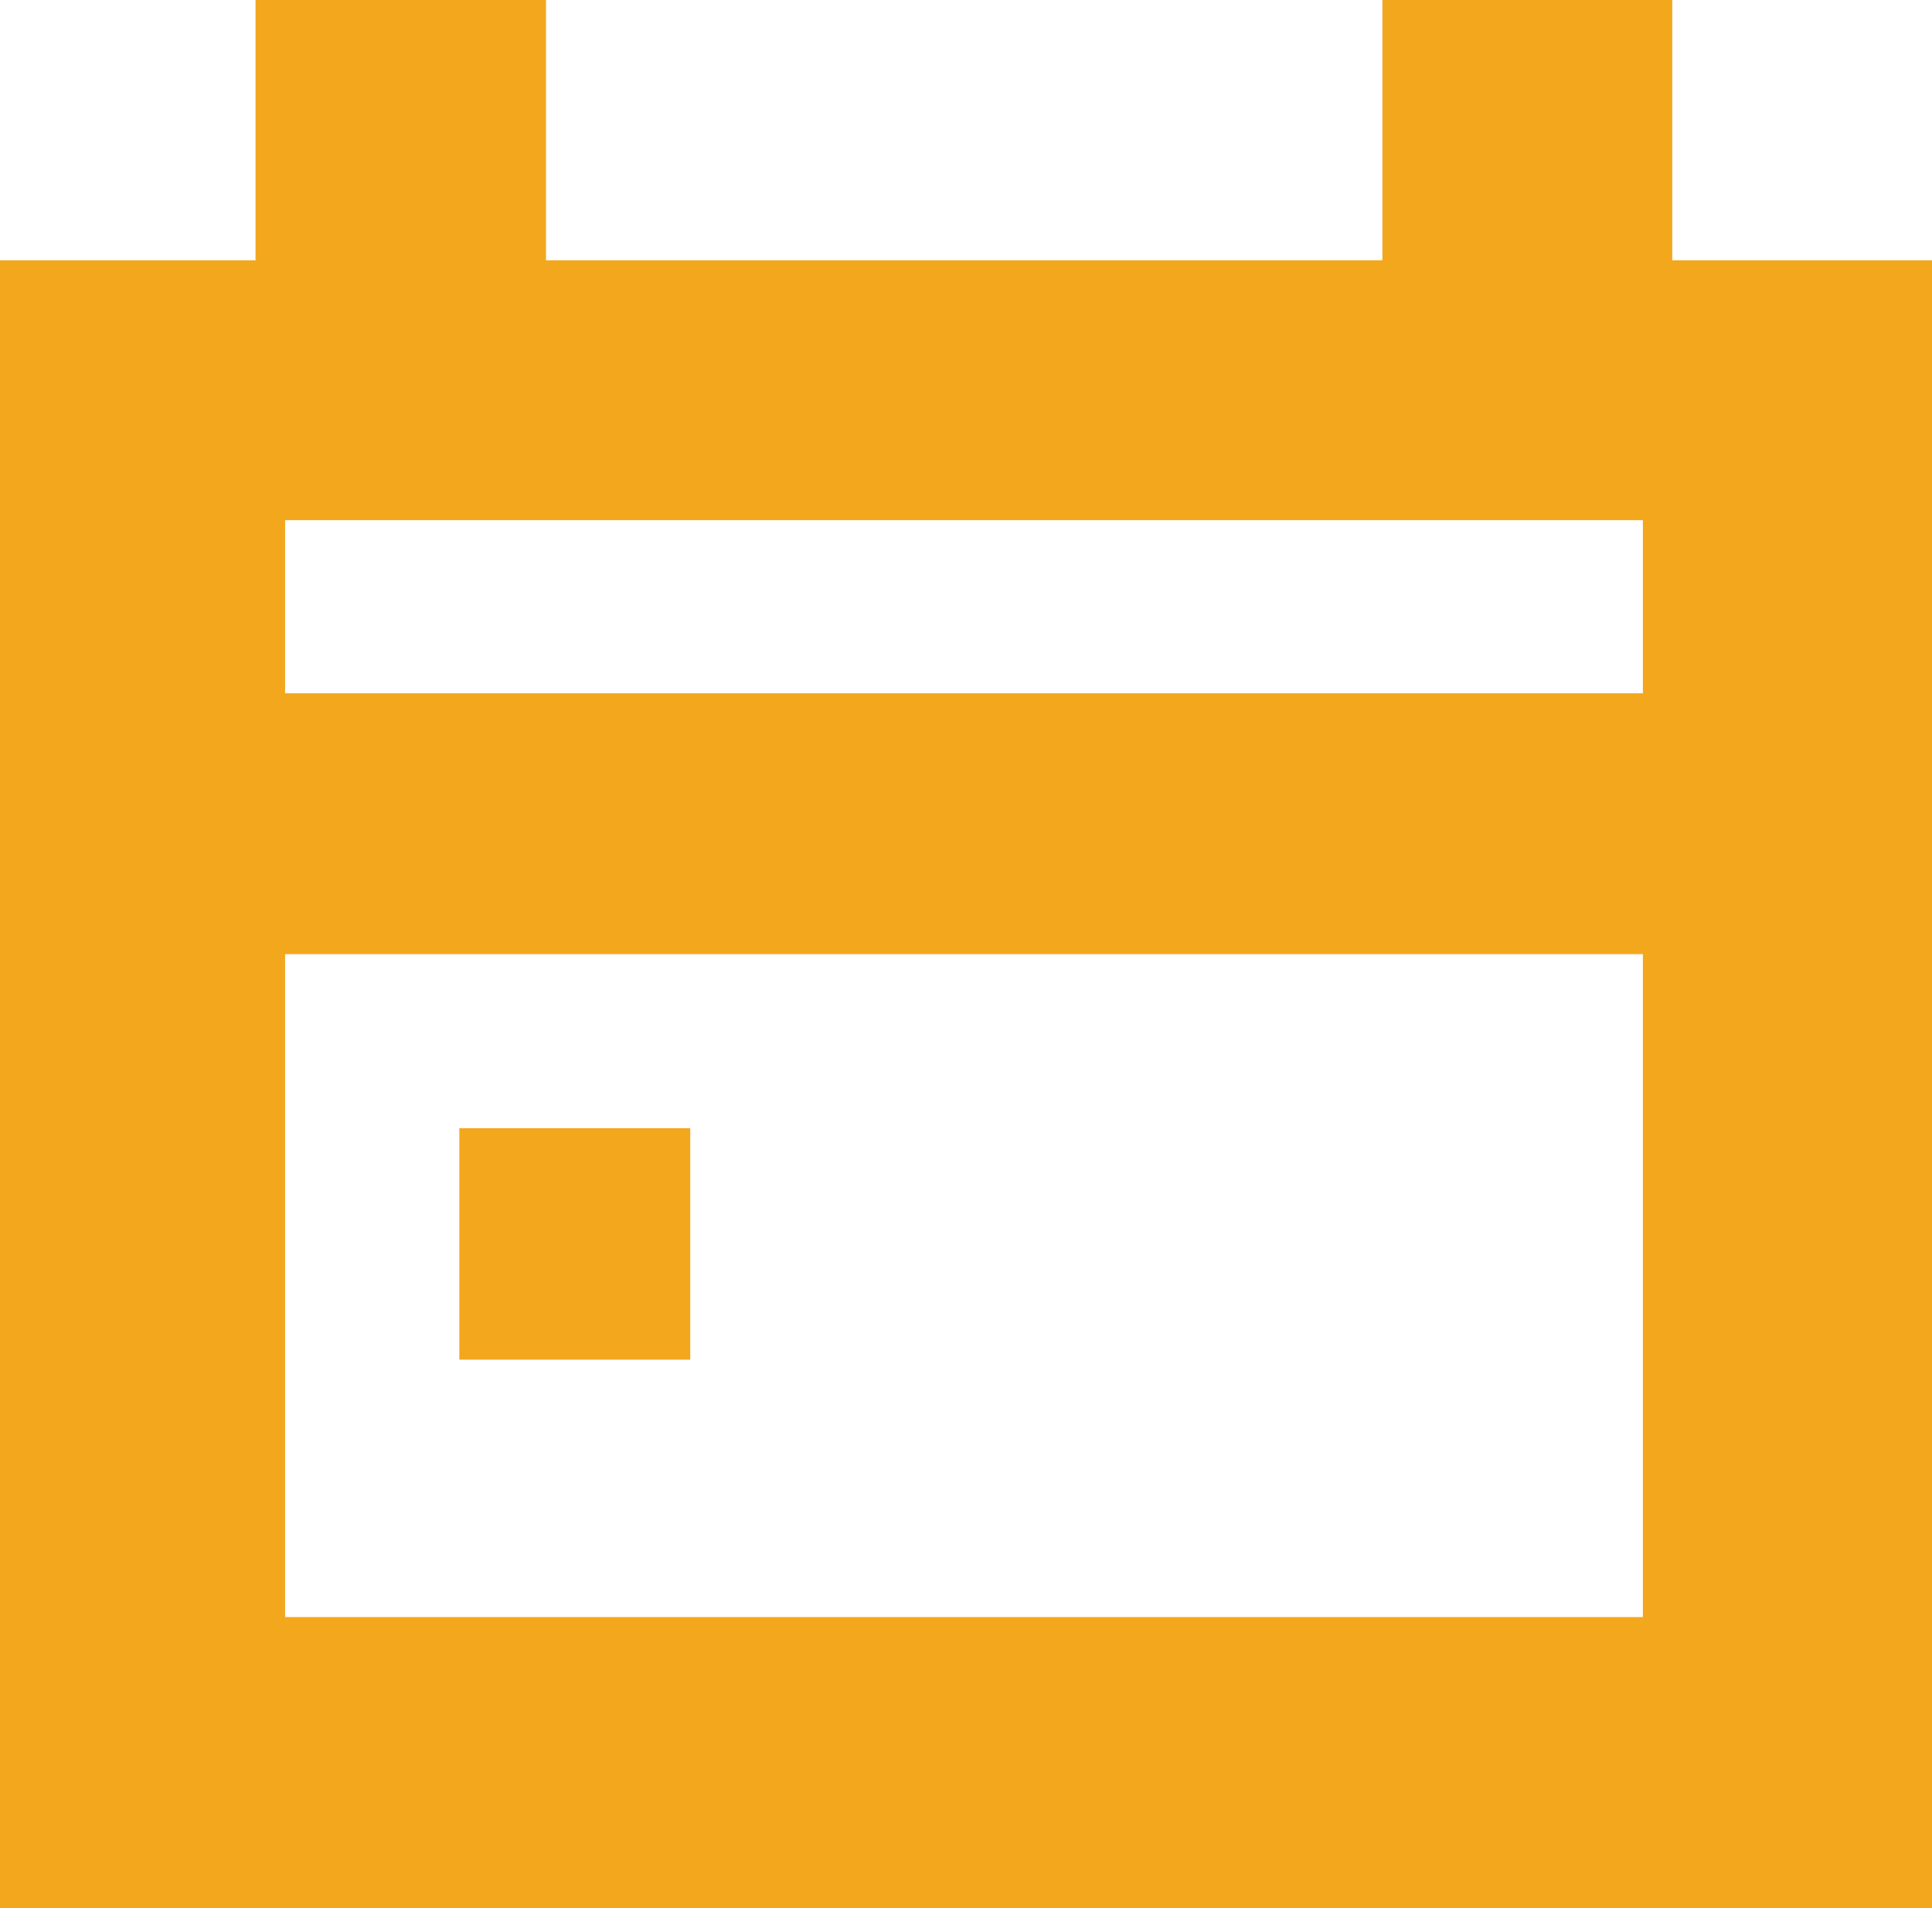 <svg xmlns="http://www.w3.org/2000/svg" viewBox="0 0 101.24 100"><g id="Layer_2" data-name="Layer 2"><g id="pre-book"><path d="M87.63,13.64V0H72.44V13.64H28.61V0H13.39V13.64H0V100H101.24V13.64Zm-1.54,71.1H14.94V50H86.09Zm0-48.41H14.94V27.26H86.09Z" style="fill:#f3a71d"/><rect x="24.07" y="59.12" width="12.1" height="12.13" style="fill:#f3a71d"/></g></g></svg>